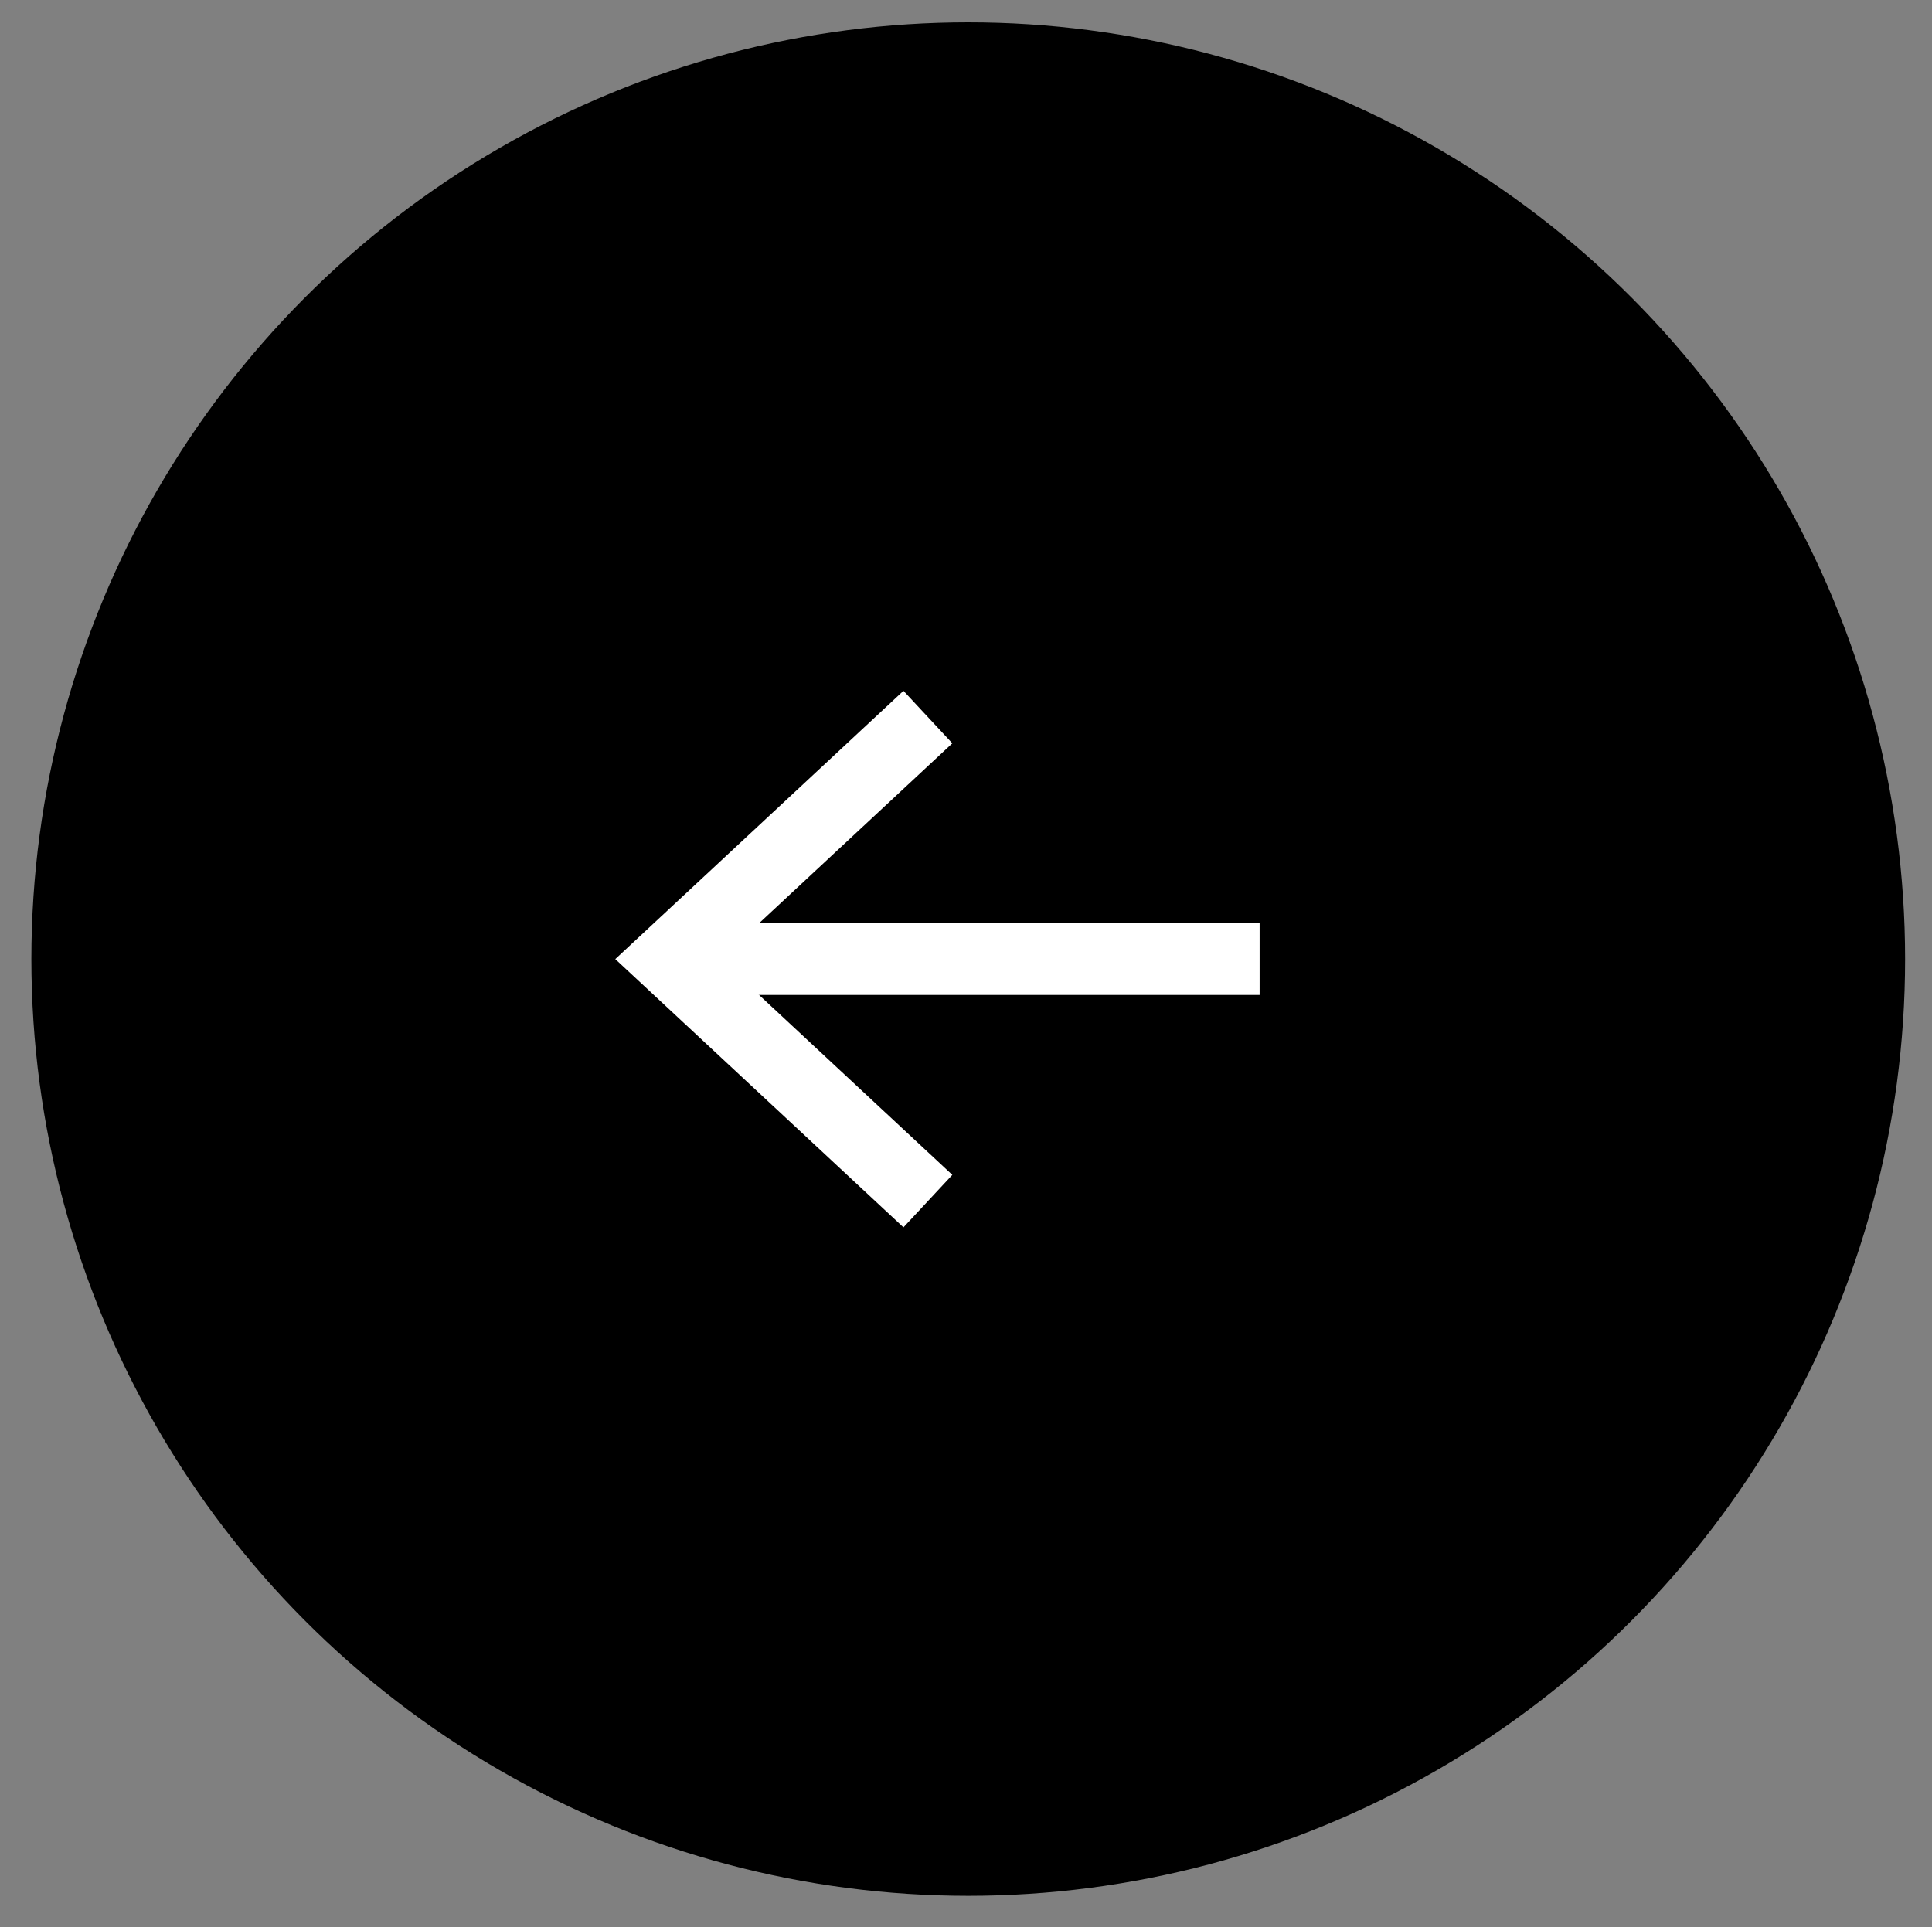 <?xml version="1.0" encoding="utf-8"?>
<!-- Generator: Adobe Illustrator 16.0.0, SVG Export Plug-In . SVG Version: 6.00 Build 0)  -->
<!DOCTYPE svg PUBLIC "-//W3C//DTD SVG 1.1//EN" "http://www.w3.org/Graphics/SVG/1.1/DTD/svg11.dtd">
<svg version="1.1" id="Layer_1" xmlns="http://www.w3.org/2000/svg" xmlns:xlink="http://www.w3.org/1999/xlink" x="0px" y="0px"
	 width="53.875px" height="53.75px" viewBox="0 0 53.875 53.75" enable-background="new 0 0 53.875 53.75" xml:space="preserve">
<rect x="0" y="0" width="53.875" height="53.75" fill="#808080" stroke="none"/>
<circle cx="27" cy="26.75" r="26.125"/>
<polyline fill="none" stroke="#FFFFFF" stroke-width="2" stroke-miterlimit="10" points="25.875,20 18.625,26.75 25.875,33.5 "/>
<line fill="none" stroke="#FFFFFF" stroke-width="2" stroke-miterlimit="10" x1="35.125" y1="26.75" x2="18.625" y2="26.75"/>
</svg>
